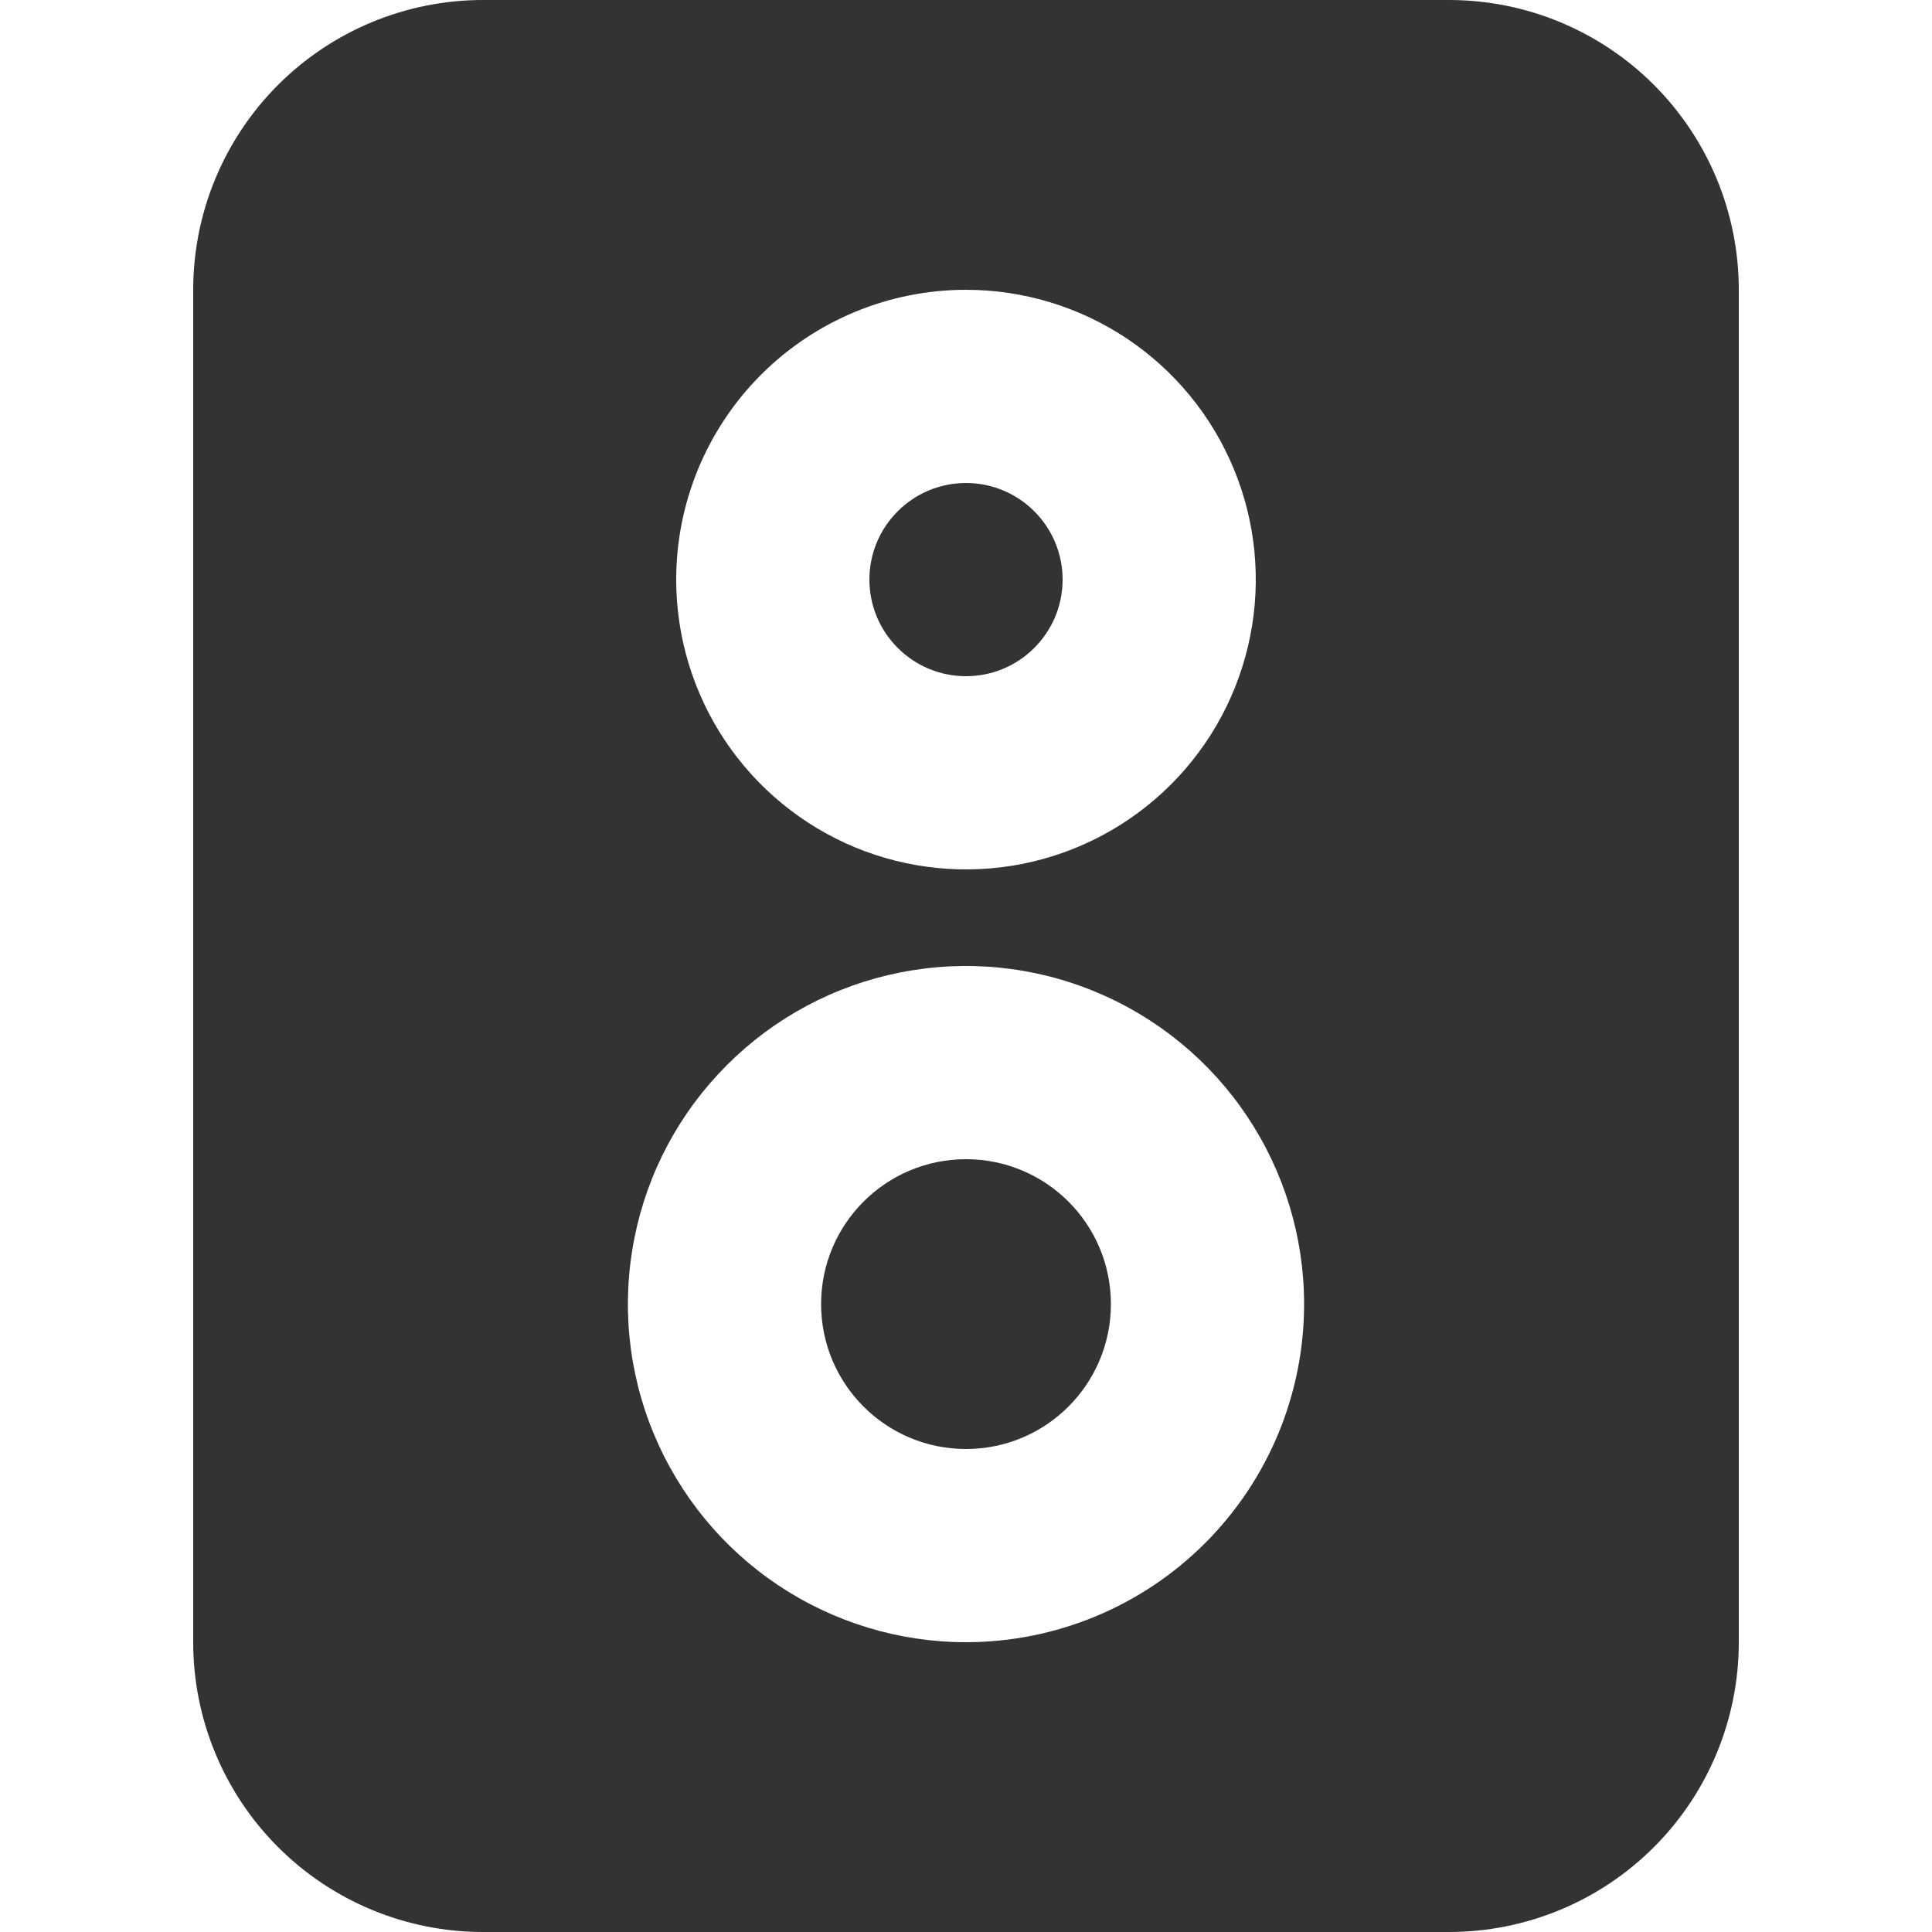 <svg width="30" height="30" viewBox="0 0 30 30" fill="none" xmlns="http://www.w3.org/2000/svg">
<path d="M15 22.5C16.243 22.5 17.25 21.493 17.25 20.25C17.25 19.007 16.243 18 15 18C13.757 18 12.75 19.007 12.75 20.25C12.75 21.493 13.757 22.5 15 22.5Z" fill="#333333"/>
<path d="M15 10.5C15.828 10.5 16.5 9.828 16.5 9C16.5 8.172 15.828 7.5 15 7.5C14.172 7.5 13.5 8.172 13.5 9C13.5 9.828 14.172 10.5 15 10.5Z" fill="#333333"/>
<path d="M22.5 0H7.5C6.307 0 5.162 0.474 4.318 1.318C3.474 2.162 3 3.307 3 4.5V25.5C3 26.694 3.474 27.838 4.318 28.682C5.162 29.526 6.307 30 7.5 30H22.5C23.694 30 24.838 29.526 25.682 28.682C26.526 27.838 27 26.694 27 25.5V4.5C27 3.307 26.526 2.162 25.682 1.318C24.838 0.474 23.694 0 22.5 0ZM15 4.5C15.89 4.5 16.76 4.764 17.5 5.258C18.24 5.753 18.817 6.456 19.157 7.278C19.498 8.1 19.587 9.005 19.413 9.878C19.24 10.751 18.811 11.553 18.182 12.182C17.553 12.811 16.751 13.24 15.878 13.414C15.005 13.587 14.1 13.498 13.278 13.158C12.456 12.817 11.753 12.24 11.258 11.5C10.764 10.76 10.5 9.89 10.5 9C10.5 7.807 10.974 6.662 11.818 5.818C12.662 4.974 13.806 4.5 15 4.5ZM15 25.5C13.962 25.5 12.947 25.192 12.083 24.615C11.22 24.038 10.547 23.218 10.15 22.259C9.752 21.3 9.648 20.244 9.851 19.226C10.053 18.207 10.553 17.272 11.288 16.538C12.022 15.803 12.957 15.303 13.976 15.101C14.994 14.898 16.05 15.002 17.009 15.4C17.968 15.797 18.788 16.47 19.365 17.333C19.942 18.197 20.25 19.212 20.25 20.25C20.25 21.642 19.697 22.978 18.712 23.962C17.728 24.947 16.392 25.5 15 25.5Z" fill="#333333"/>
</svg>
